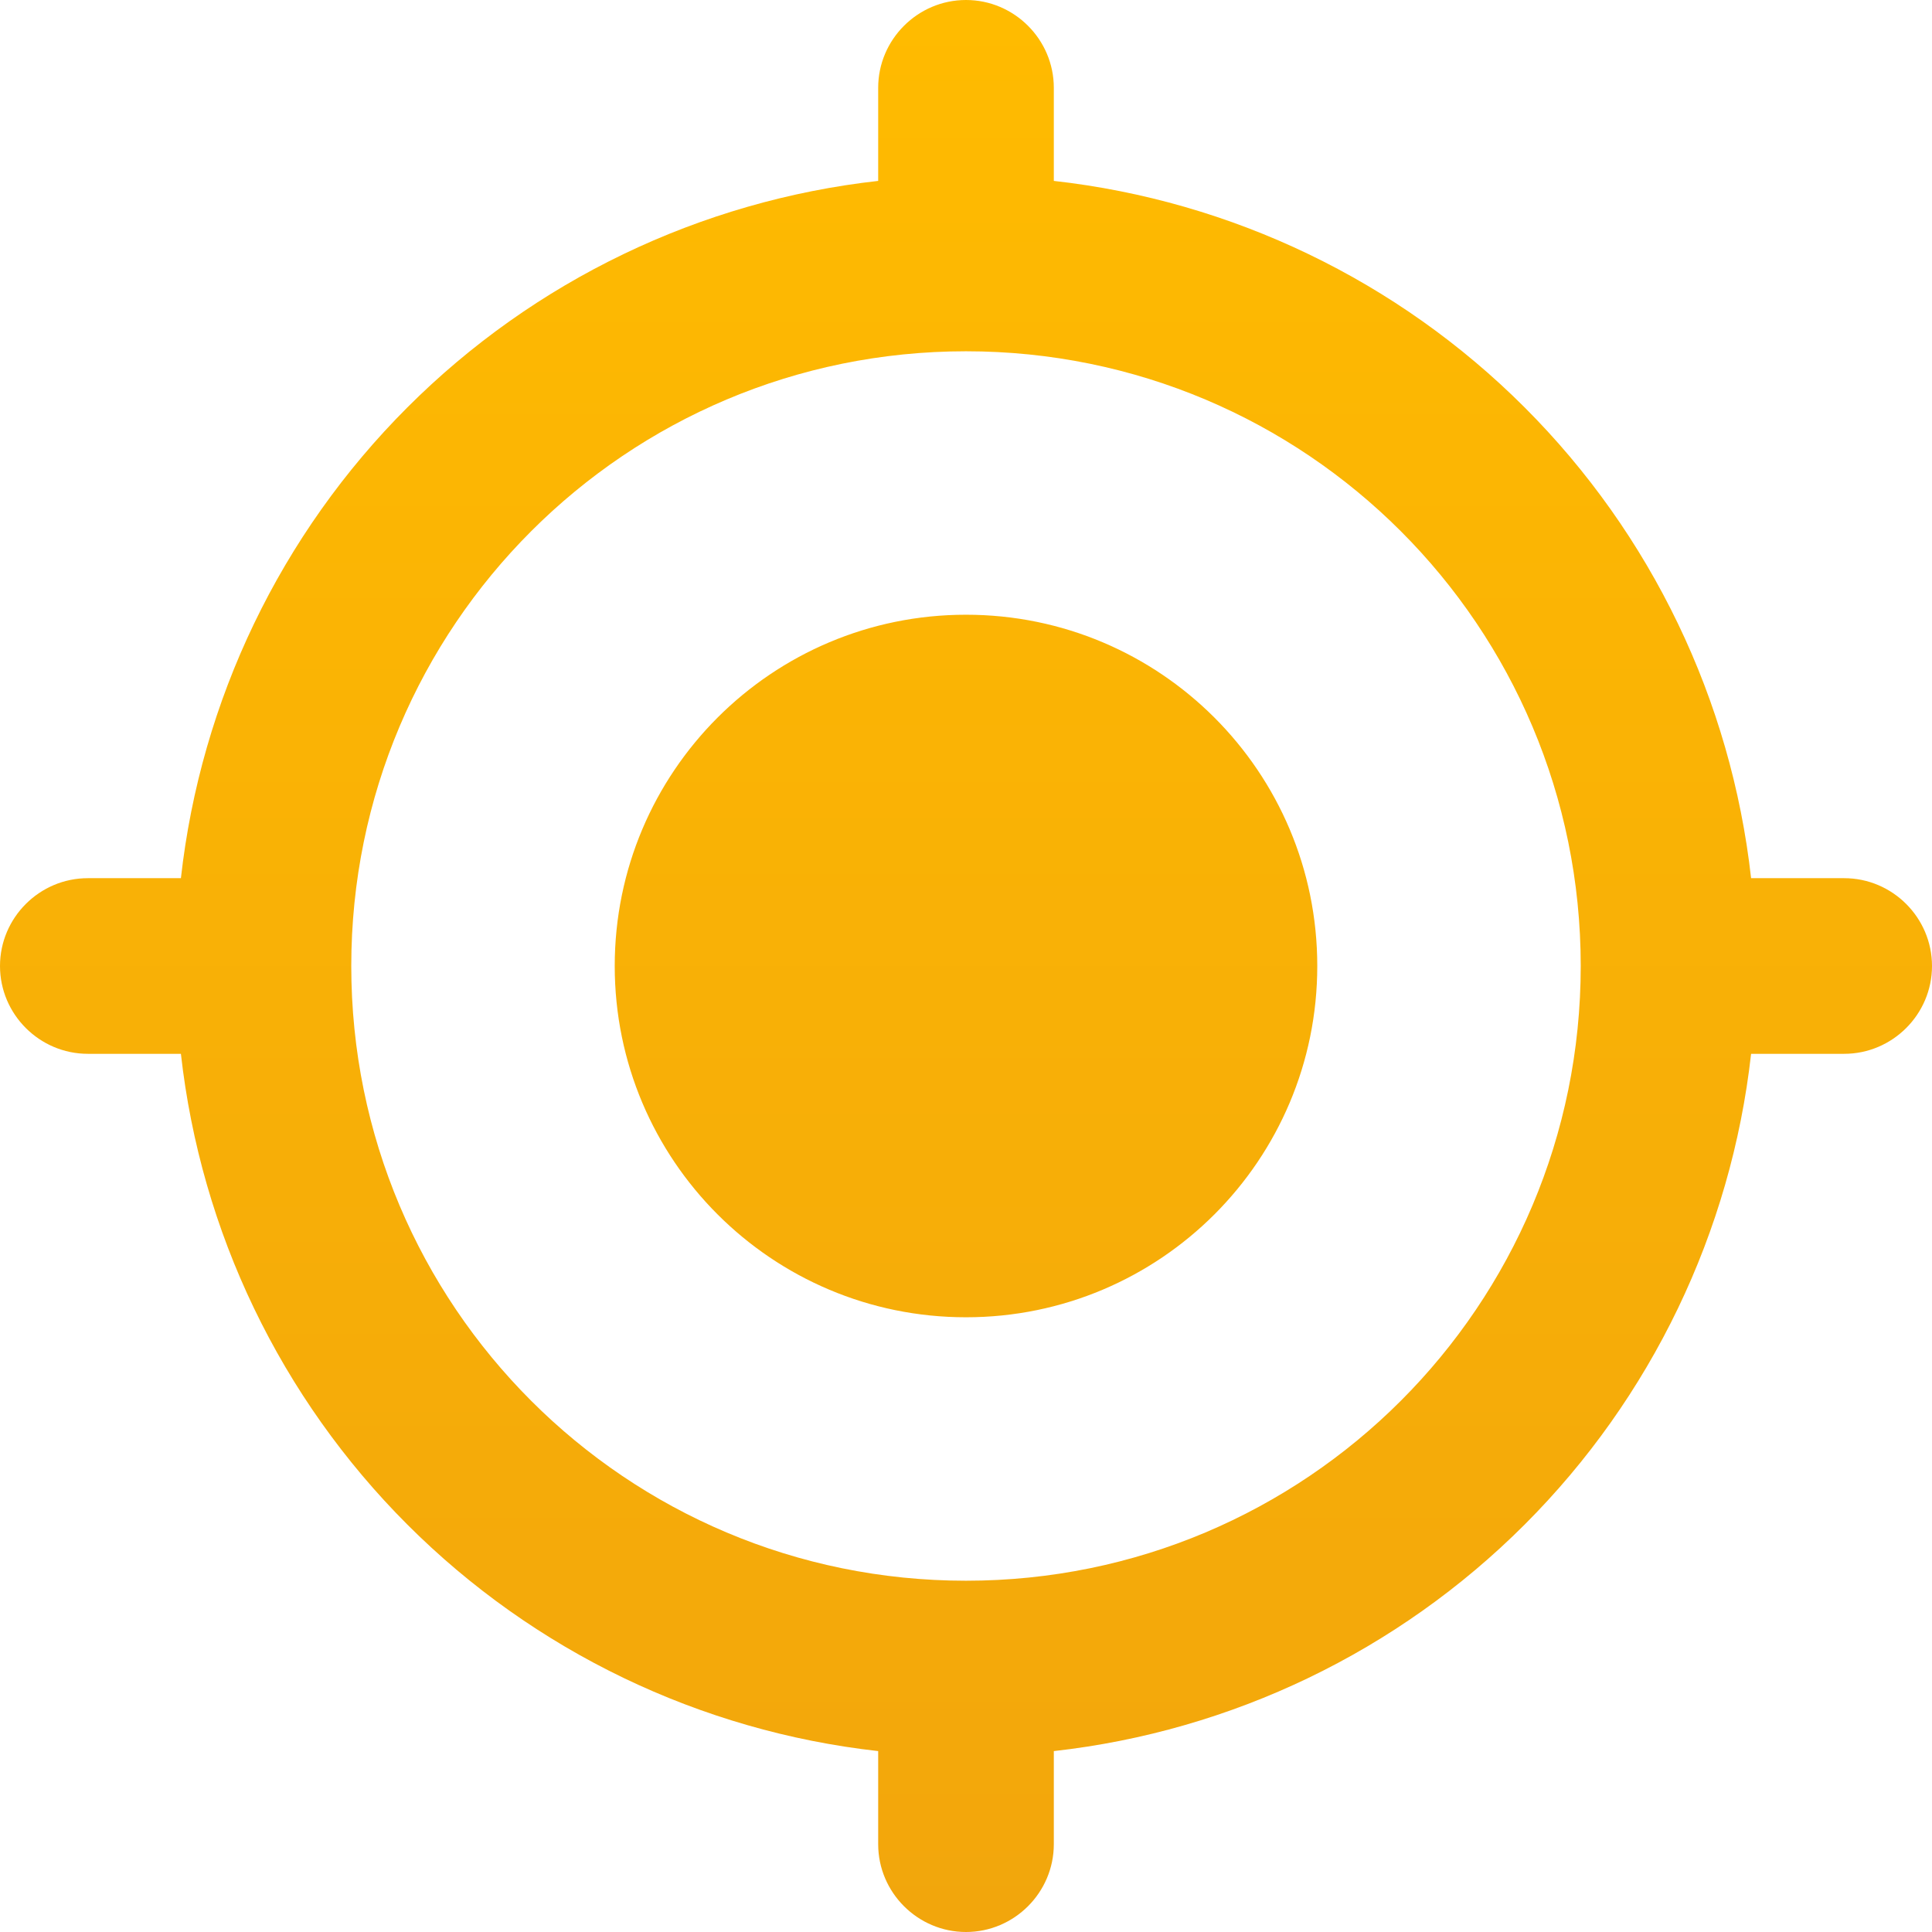 <svg width="22" height="22" viewBox="0 0 22 22" fill="none" xmlns="http://www.w3.org/2000/svg">
<path d="M11 7C8.79 7 7 8.79 7 11C7 13.21 8.79 15 11 15C13.21 15 15 13.21 15 11C15 8.79 13.21 7 11 7ZM19.94 10C19.713 7.972 18.804 6.082 17.361 4.639C15.918 3.196 14.028 2.287 12 2.06V1C12 0.45 11.55 0 11 0C10.45 0 10 0.45 10 1V2.06C7.972 2.287 6.082 3.196 4.639 4.639C3.196 6.082 2.287 7.972 2.06 10H1C0.45 10 0 10.45 0 11C0 11.55 0.45 12 1 12H2.06C2.287 14.028 3.196 15.918 4.639 17.361C6.082 18.804 7.972 19.713 10 19.94V21C10 21.55 10.45 22 11 22C11.55 22 12 21.55 12 21V19.94C14.028 19.713 15.918 18.804 17.361 17.361C18.804 15.918 19.713 14.028 19.94 12H21C21.55 12 22 11.55 22 11C22 10.45 21.55 10 21 10H19.94ZM11 18C7.13 18 4 14.87 4 11C4 7.13 7.13 4 11 4C14.87 4 18 7.13 18 11C18 14.87 14.87 18 11 18Z" fill="url(#paint0_linear_6_306)"/>
<defs>
<linearGradient id="paint0_linear_6_306" x1="11" y1="0" x2="11" y2="22" gradientUnits="userSpaceOnUse">
<stop stop-color="#FFBB00"/>
<stop offset="1" stop-color="#F2A60C"/>
</linearGradient>
</defs>
</svg>
